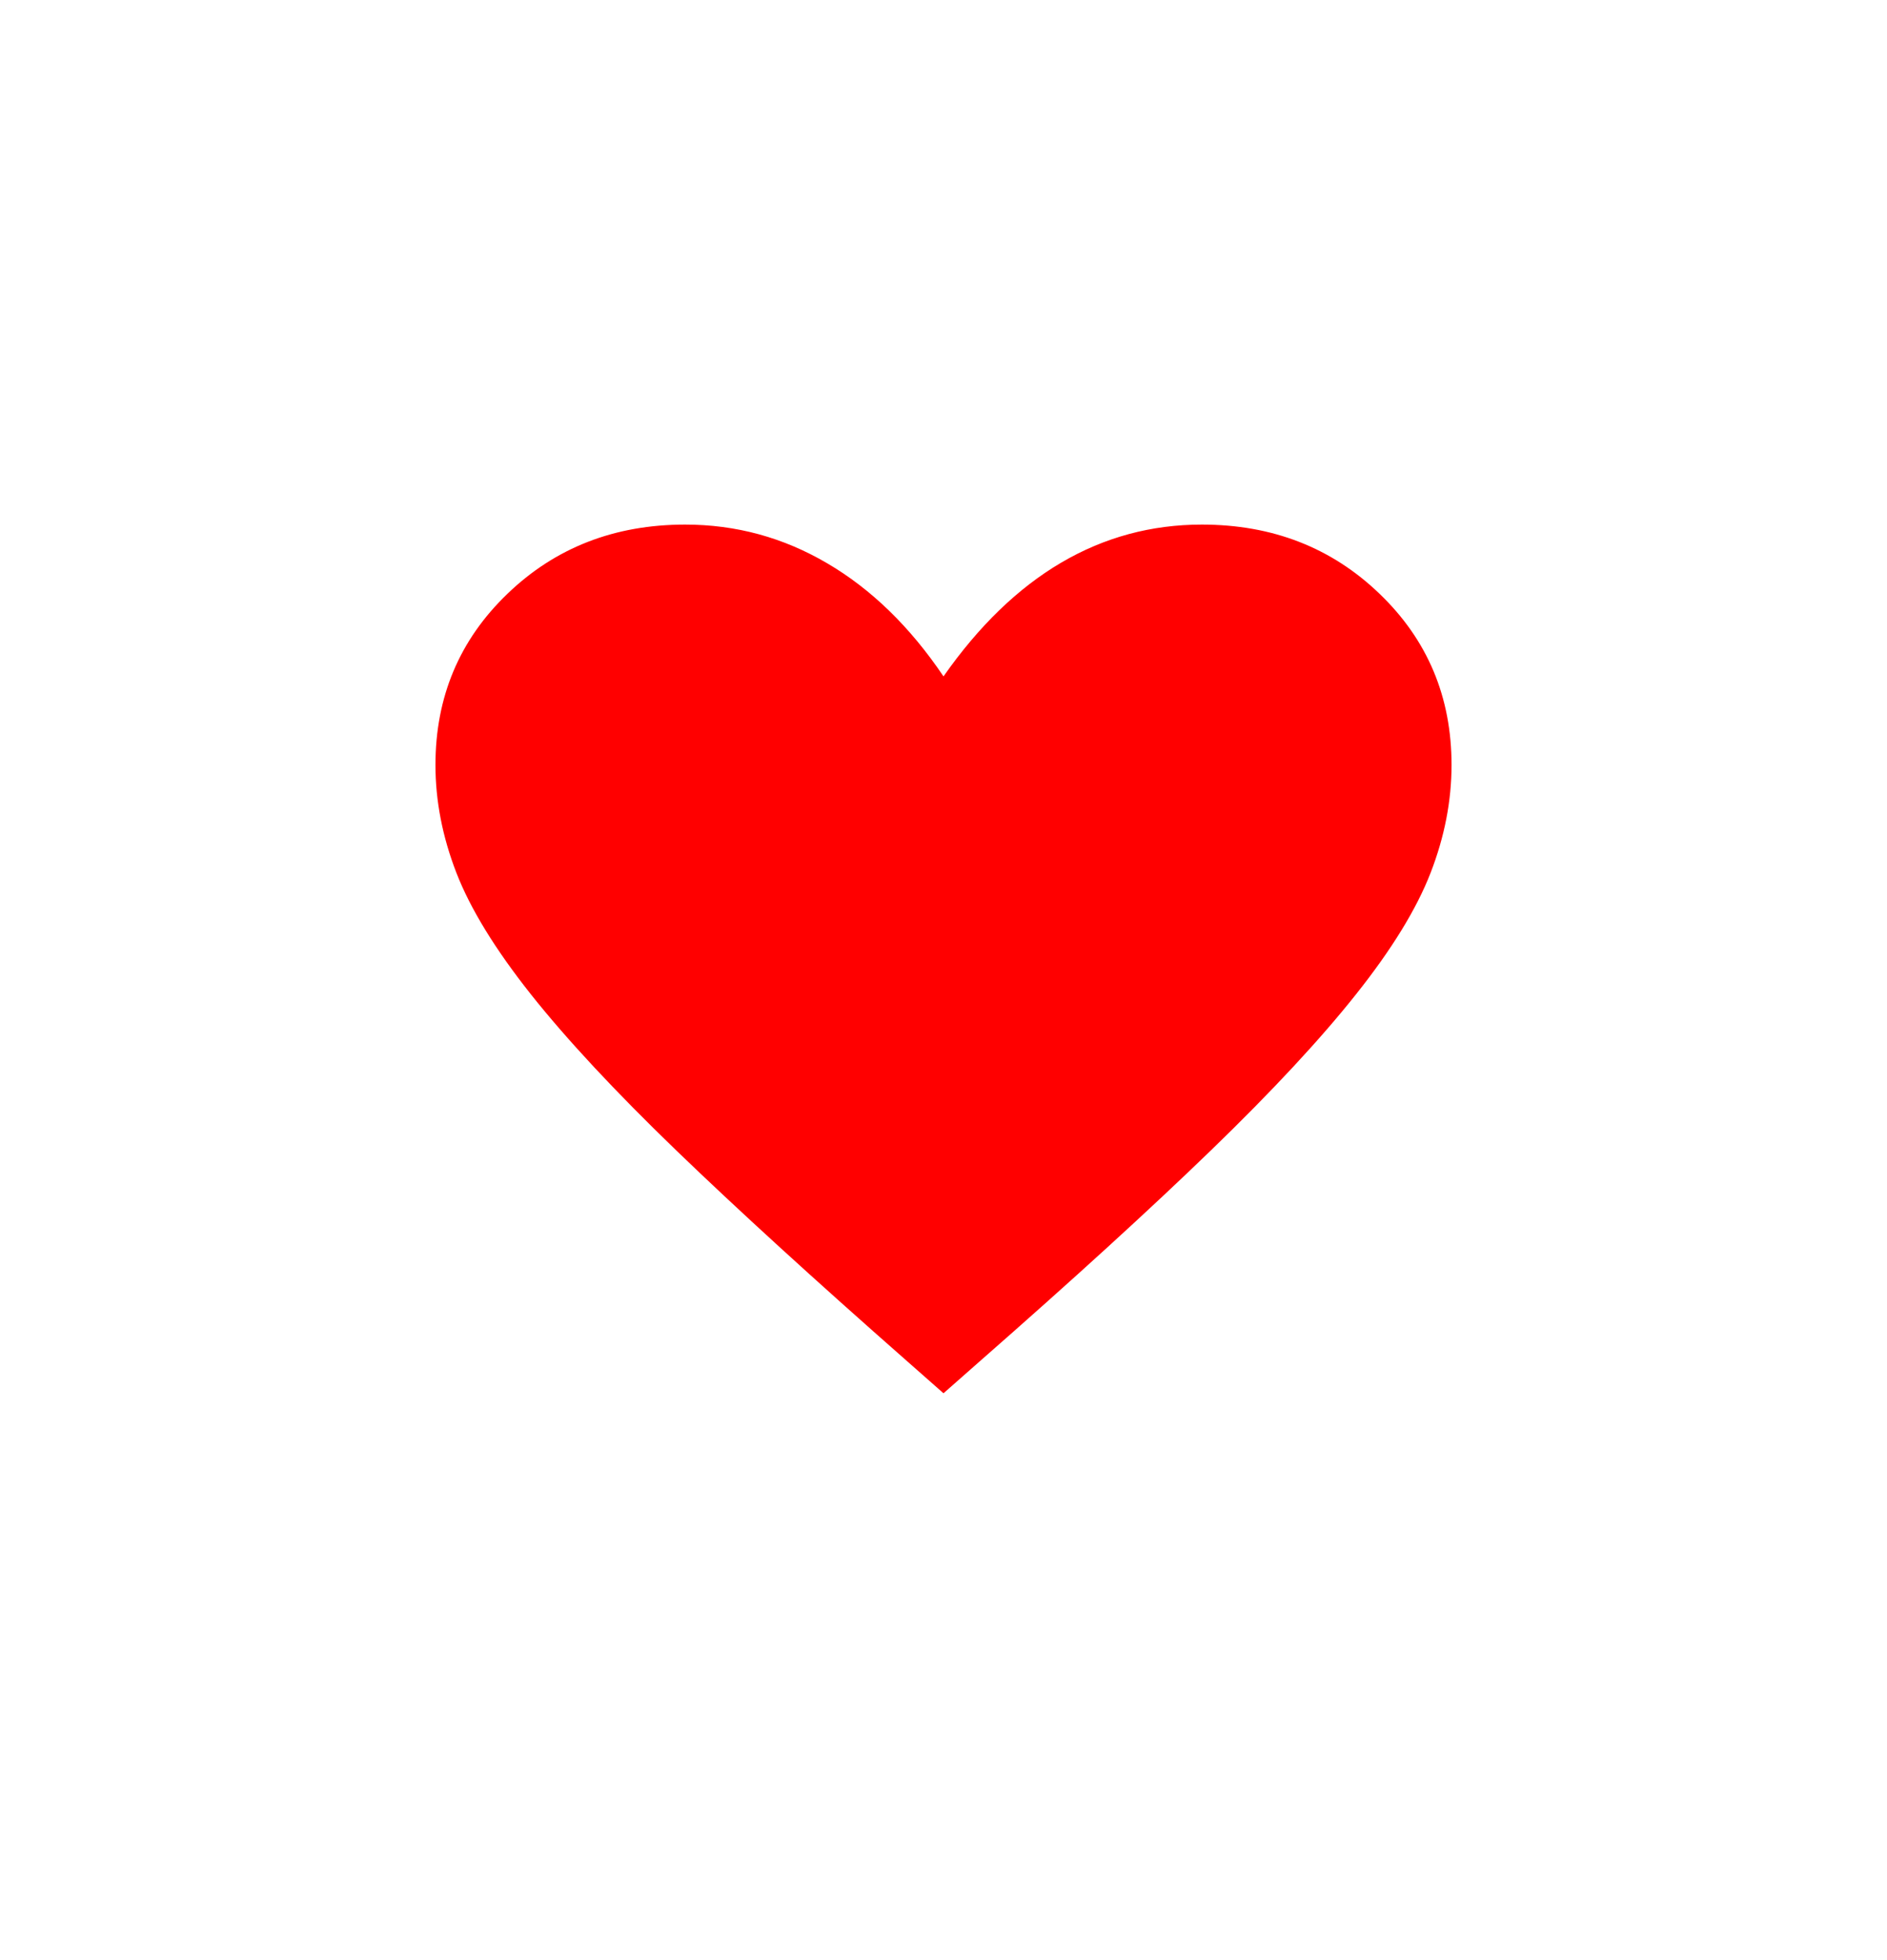 <svg width="26" height="27" viewBox="0 0 26 27" fill="none" xmlns="http://www.w3.org/2000/svg">
<path d="M13 19.192L12.511 18.761C11.221 17.627 10.155 16.654 9.314 15.843C8.473 15.031 7.807 14.316 7.316 13.698C6.825 13.079 6.482 12.521 6.289 12.024C6.096 11.527 6 11.031 6 10.537C6 9.601 6.33 8.815 6.991 8.18C7.651 7.544 8.468 7.226 9.44 7.226C10.141 7.226 10.794 7.404 11.399 7.76C12.005 8.115 12.539 8.634 13 9.317C13.487 8.622 14.027 8.1 14.622 7.75C15.217 7.401 15.863 7.226 16.56 7.226C17.532 7.226 18.349 7.544 19.009 8.18C19.67 8.815 20 9.601 20 10.537C20 11.031 19.904 11.527 19.711 12.024C19.518 12.521 19.176 13.078 18.685 13.695C18.195 14.313 17.53 15.028 16.69 15.841C15.85 16.654 14.783 17.627 13.489 18.761L13 19.192Z" fill="#FF0000"/>
</svg>

